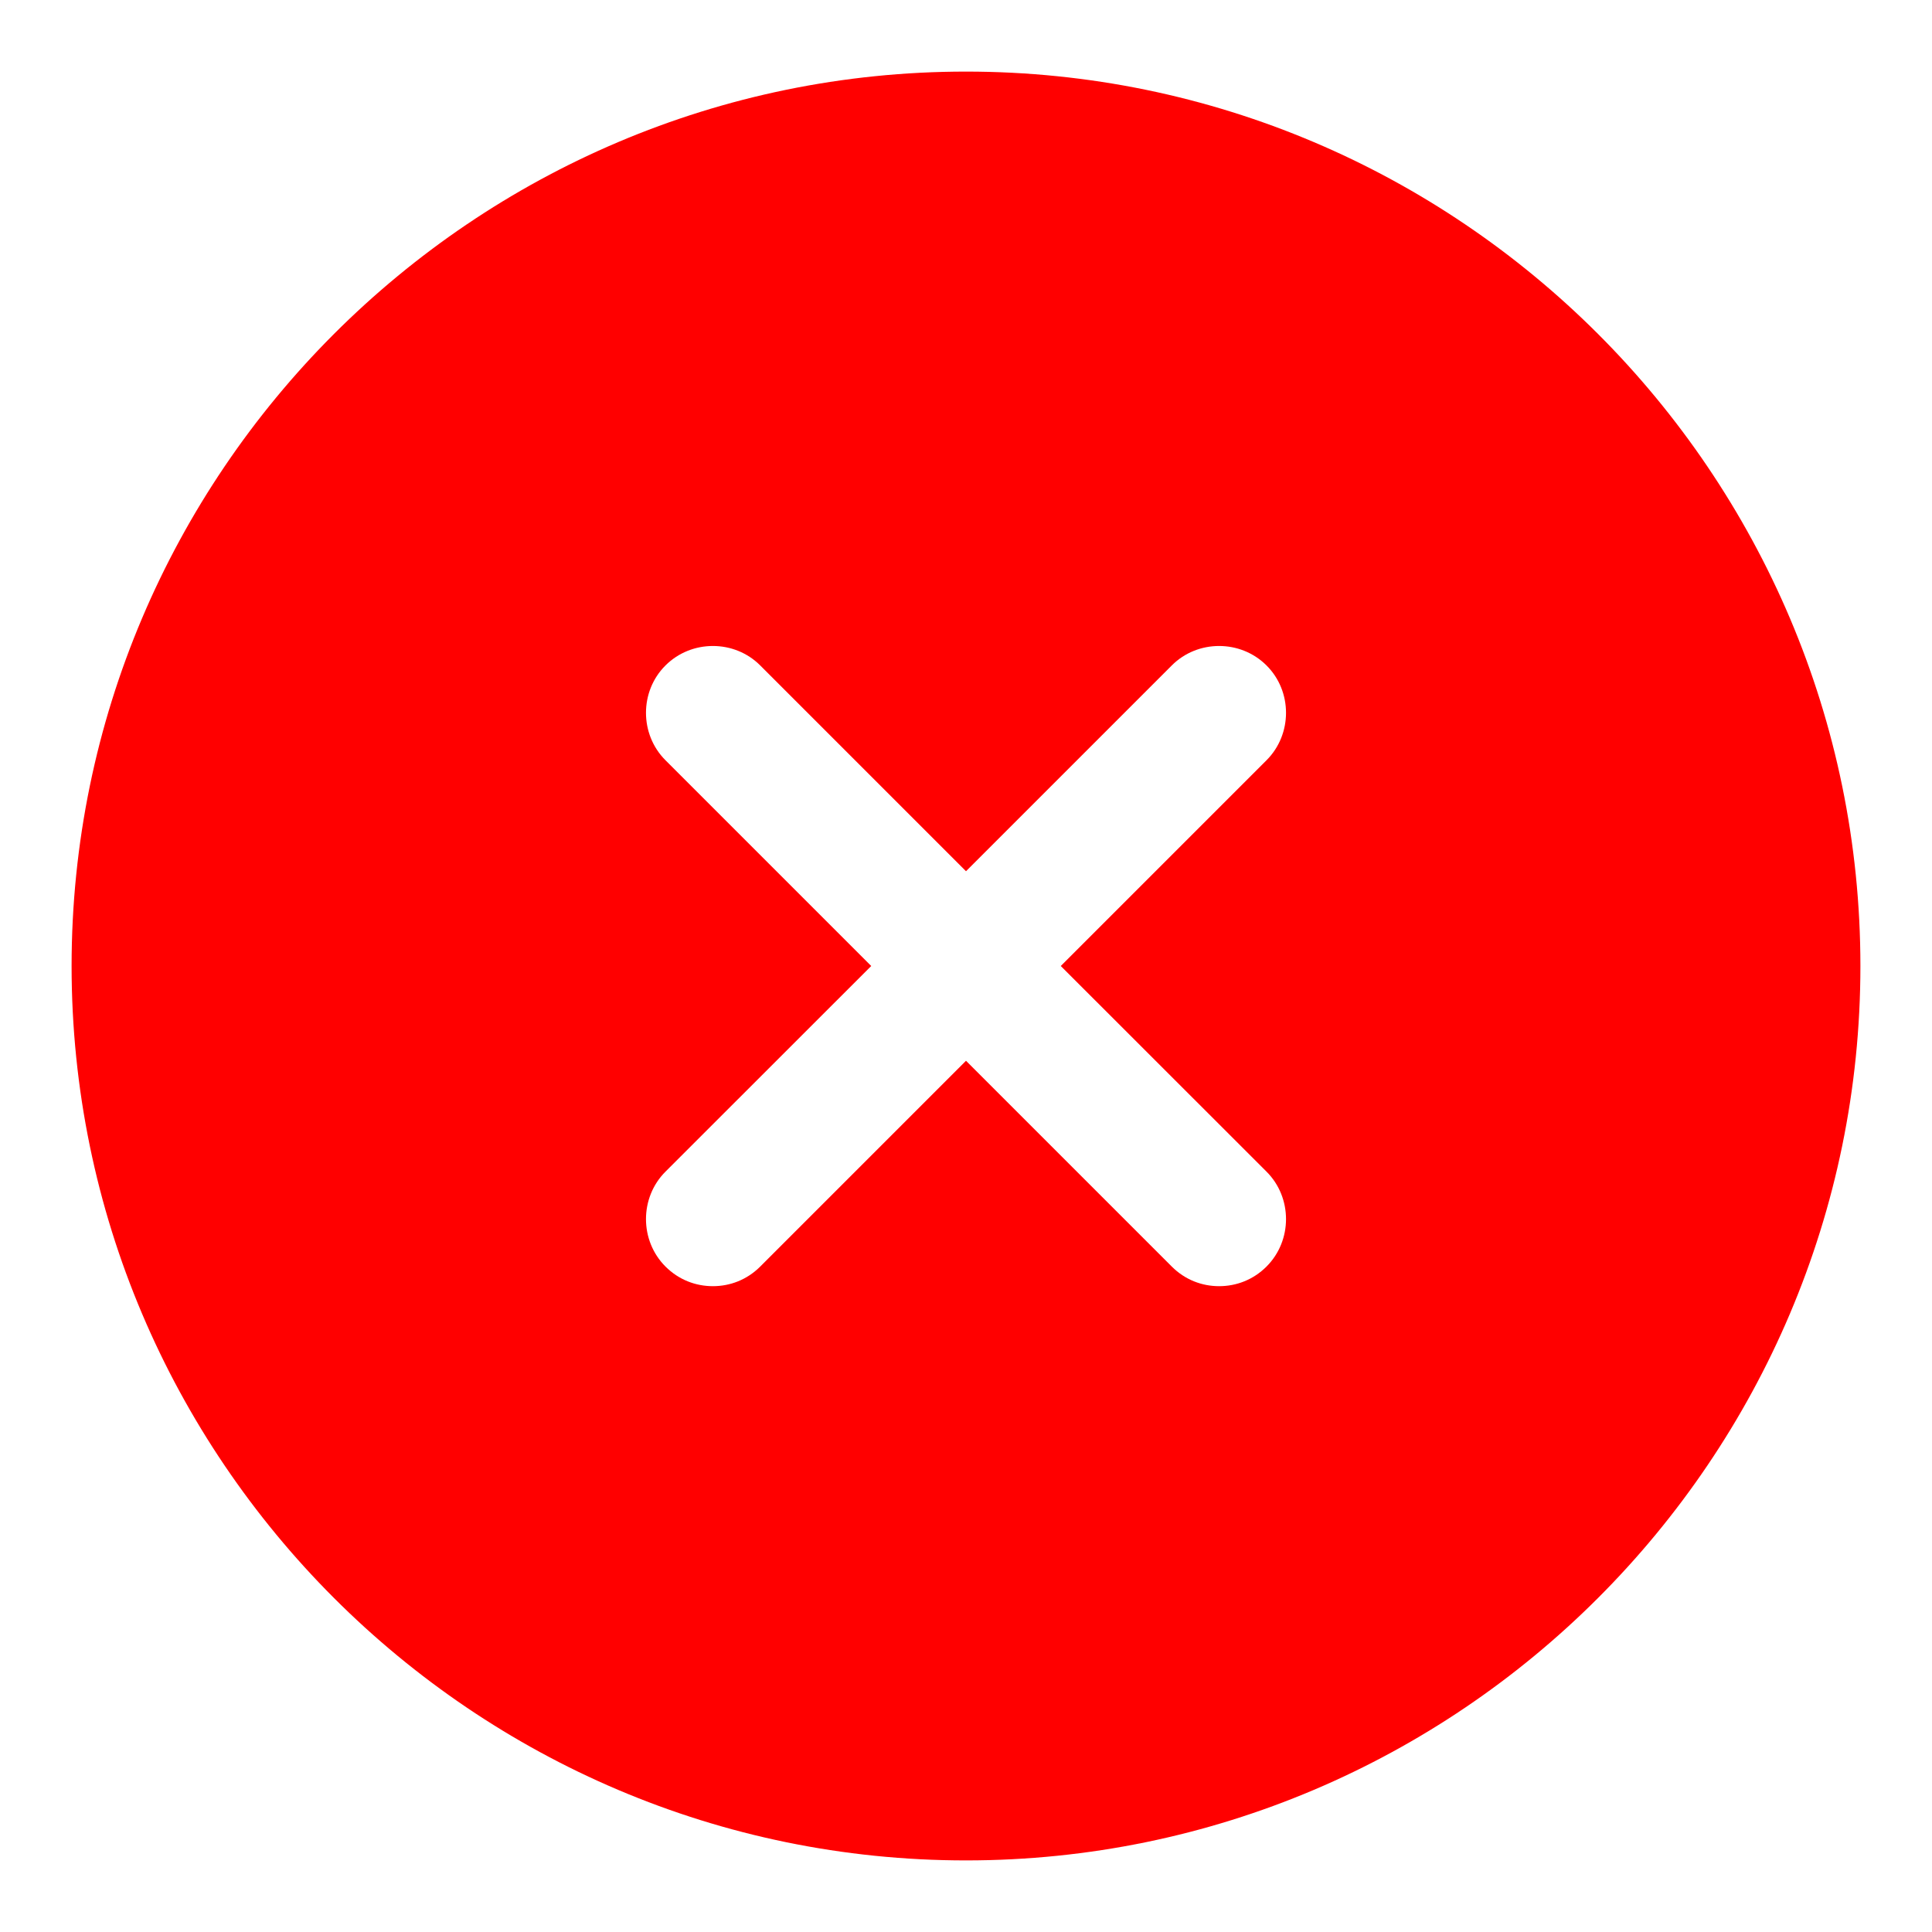 <svg width="18" height="18" viewBox="0 0 18 18" fill="none" xmlns="http://www.w3.org/2000/svg">
    <path d="M9 0.667C4.408 0.667 0.667 4.408 0.667 9C0.667 13.591 4.408 17.333 9 17.333C13.592 17.333 17.333 13.591 17.333 9C17.333 4.408 13.592 0.667 9 0.667ZM11.8 10.916C12.042 11.158 12.042 11.558 11.8 11.8C11.675 11.925 11.517 11.983 11.358 11.983C11.2 11.983 11.042 11.925 10.917 11.8L9 9.883L7.083 11.8C6.958 11.925 6.8 11.983 6.642 11.983C6.483 11.983 6.325 11.925 6.2 11.8C5.958 11.558 5.958 11.158 6.2 10.916L8.117 9L6.2 7.083C5.958 6.841 5.958 6.441 6.2 6.2C6.442 5.958 6.842 5.958 7.083 6.2L9 8.117L10.917 6.2C11.158 5.958 11.558 5.958 11.8 6.2C12.042 6.441 12.042 6.841 11.8 7.083L9.883 9L11.8 10.916Z" fill="#FF0000"/>
</svg>